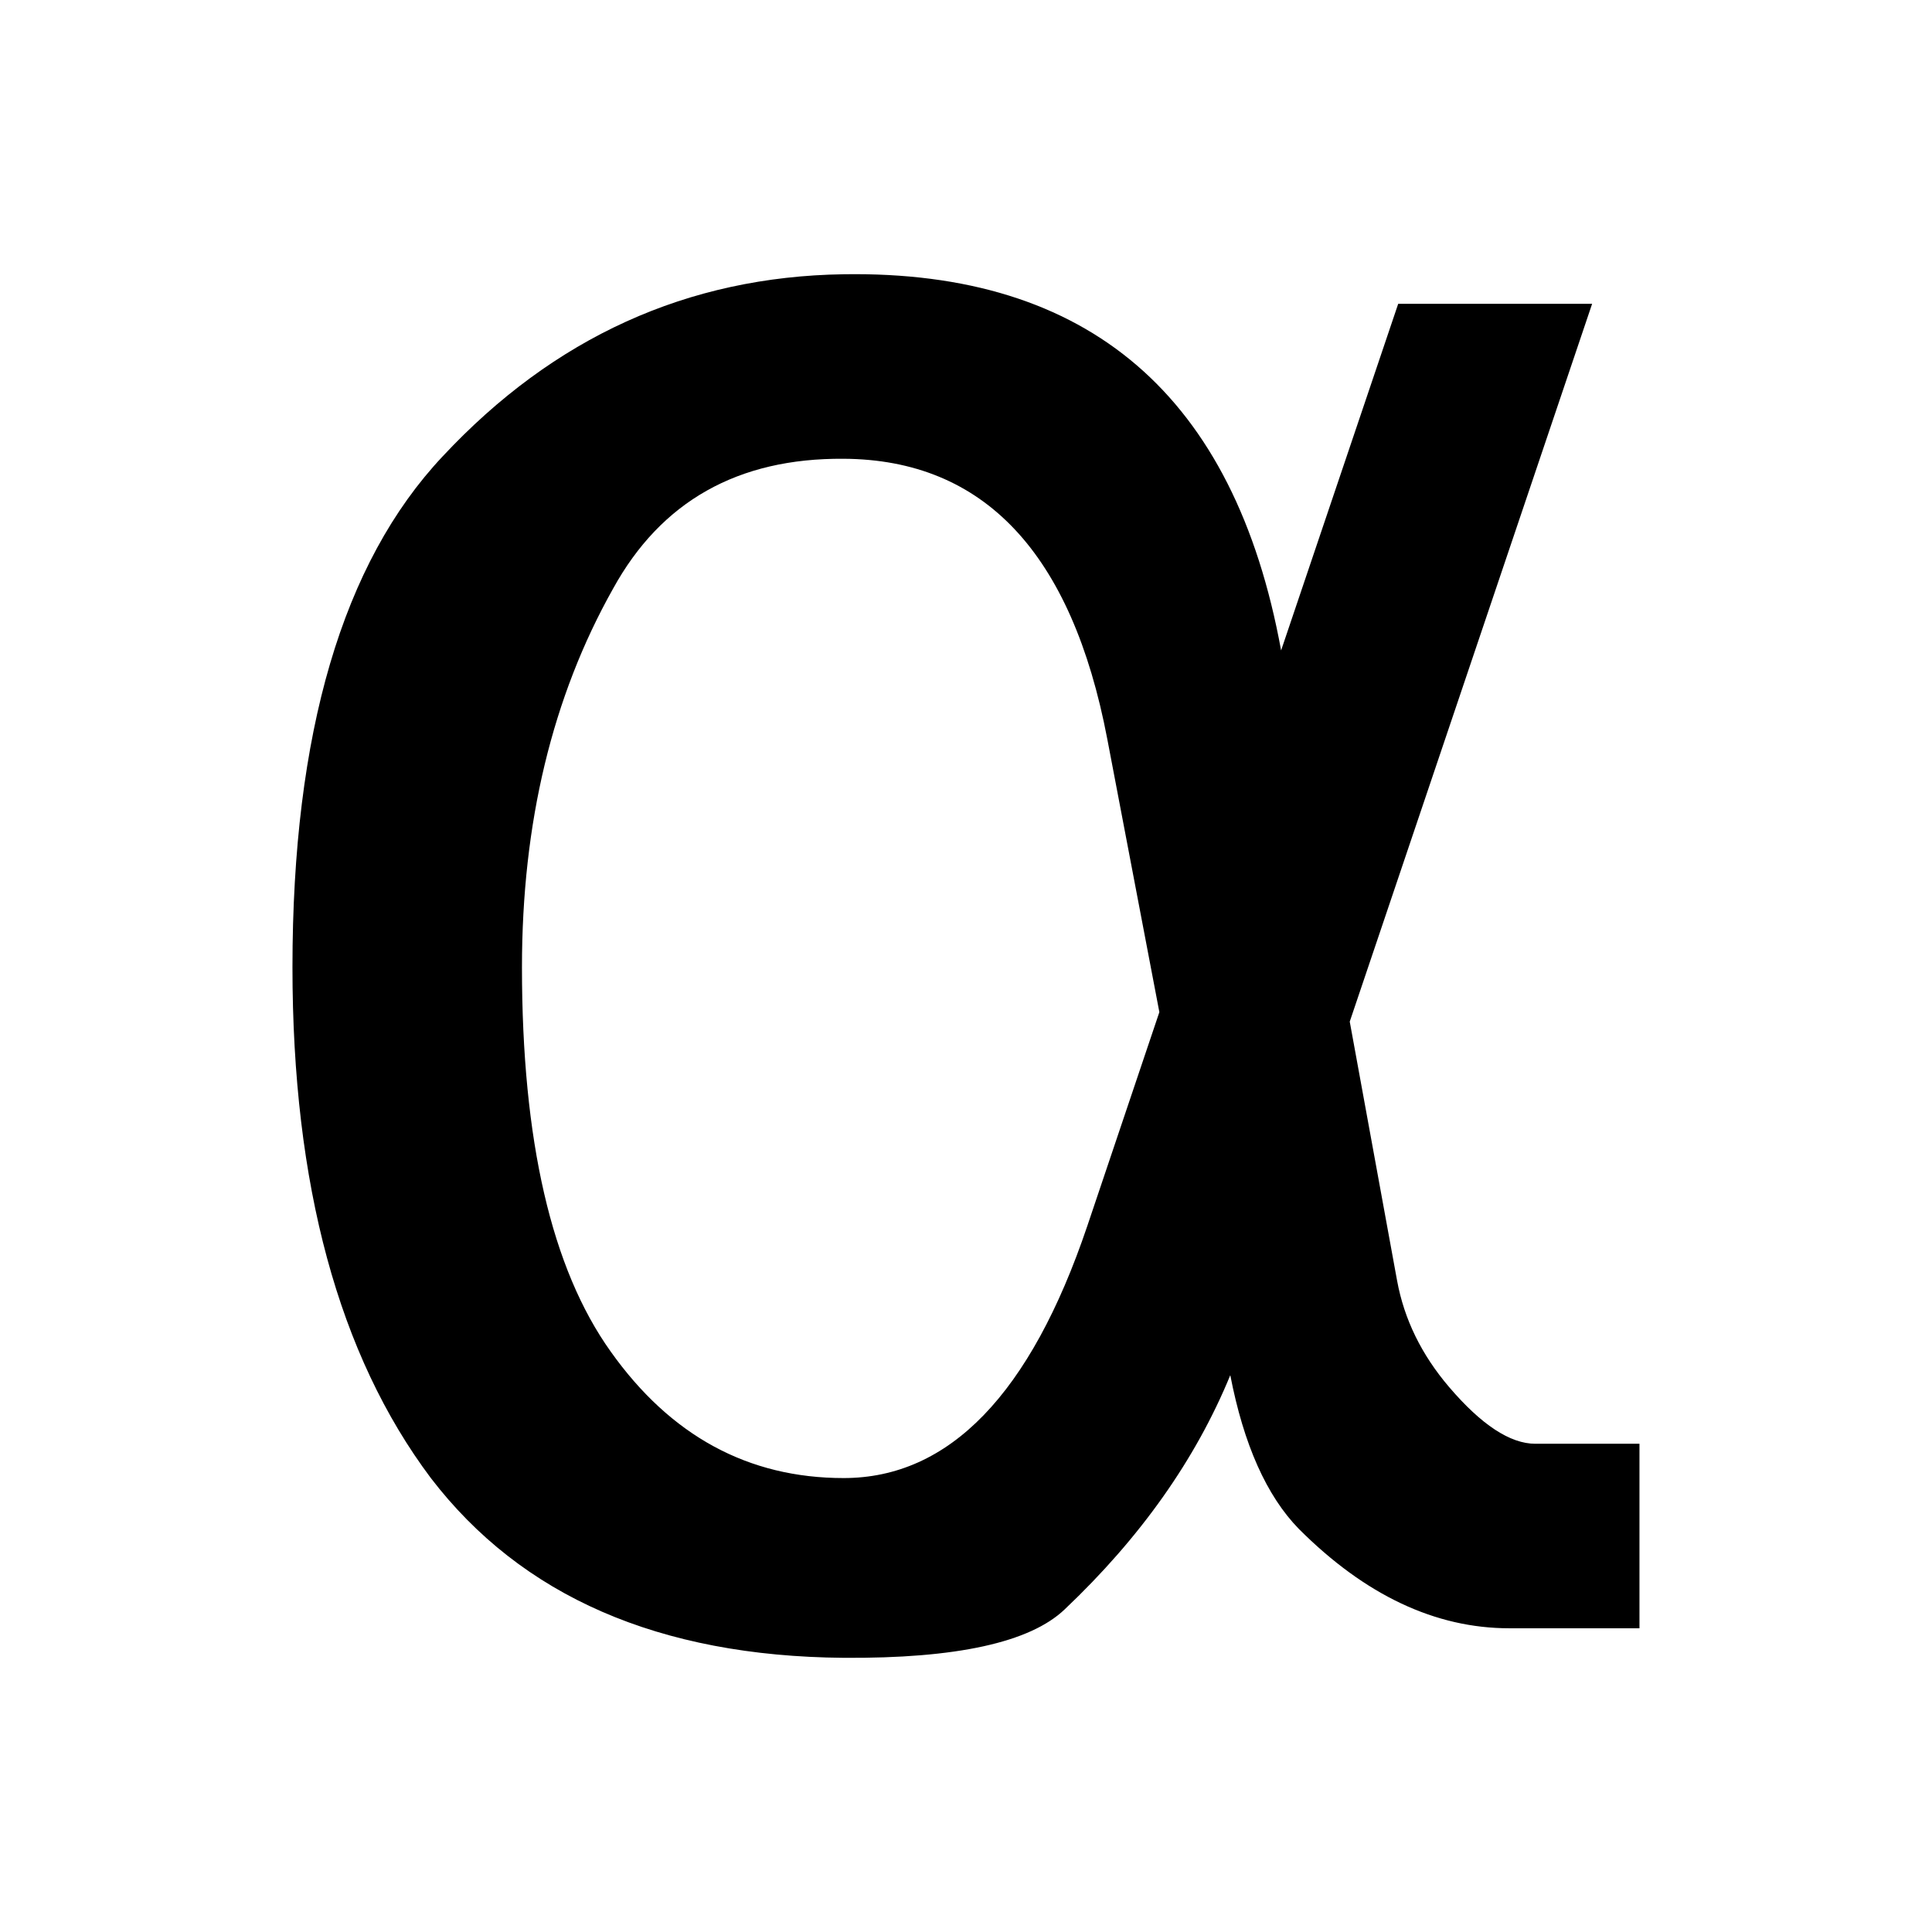 <?xml version="1.0" encoding="UTF-8" standalone="no"?>
<svg
   xmlns:dc="http://purl.org/dc/elements/1.1/"
   xmlns:cc="http://creativecommons.org/ns#"
   xmlns:rdf="http://www.w3.org/1999/02/22-rdf-syntax-ns#"
   xmlns:svg="http://www.w3.org/2000/svg"
   xmlns="http://www.w3.org/2000/svg"
   xmlns:sodipodi="http://sodipodi.sourceforge.net/DTD/sodipodi-0.dtd"
   xmlns:inkscape="http://www.inkscape.org/namespaces/inkscape"
   width="24"
   height="24"
   viewBox="0 0 24 24"
   version="1.1"
   id="svg8"
   inkscape:version="1.0.2 (394de47547, 2021-03-26)"
   sodipodi:docname="alpha.svg">
  <defs
     id="defs2" />
  <sodipodi:namedview
     id="base"
     pagecolor="#ffffff"
     bordercolor="#666666"
     borderopacity="1.0"
     inkscape:pageopacity="0.0"
     inkscape:pageshadow="2"
     inkscape:zoom="3.959798"
     inkscape:cx="5.033325"
     inkscape:cy="39.627333"
     inkscape:document-units="mm"
     inkscape:current-layer="text839"
     inkscape:document-rotation="0"
     showgrid="false"
     units="px"
     inkscape:window-width="1920"
     inkscape:window-height="1025"
     inkscape:window-x="1920"
     inkscape:window-y="27"
     inkscape:window-maximized="1" />
  <g
     inkscape:label="Layer 1"
     inkscape:groupmode="layer"
     id="layer1">
    <g
       aria-label="Α"
       id="text839"
       style="font-size:6.435px;line-height:1.25;font-family:sans-serif;text-align:center;text-anchor:middle;stroke-width:0.402">
      <g
         aria-label="α"
         id="text29"
         style="font-size:30.084px;line-height:1.25;font-family:sans-serif;stroke-width:0.756">
        <path
           d="M 14.402,12.573 13.755,9.18 Q 13.094,5.713 10.48,5.699 8.511,5.684 7.615,7.314 6.484,9.327 6.484,12.015 q 0,3.232 1.102,4.774 1.116,1.572 2.894,1.572 1.968,0 3.026,-3.129 z m 1.513,-4.495 1.454,-4.304 h 2.409 l -3.011,8.917 0.588,3.217 q 0.132,0.72 0.646,1.322 0.602,0.705 1.072,0.705 h 1.293 v 2.292 h -1.616 q -1.381,0 -2.615,-1.234 -0.602,-0.617 -0.852,-1.91 -0.646,1.572 -2.057,2.909 -0.646,0.617 -2.747,0.602 -3.437,-0.029 -5.127,-2.233 -1.719,-2.292 -1.719,-6.346 0,-4.363 1.866,-6.346 2.071,-2.218 4.98,-2.262 4.568,-0.073 5.435,4.671 z"
           style="stroke-width:0.756"
           id="path33" />
      </g>
    </g>
  </g>
</svg>
